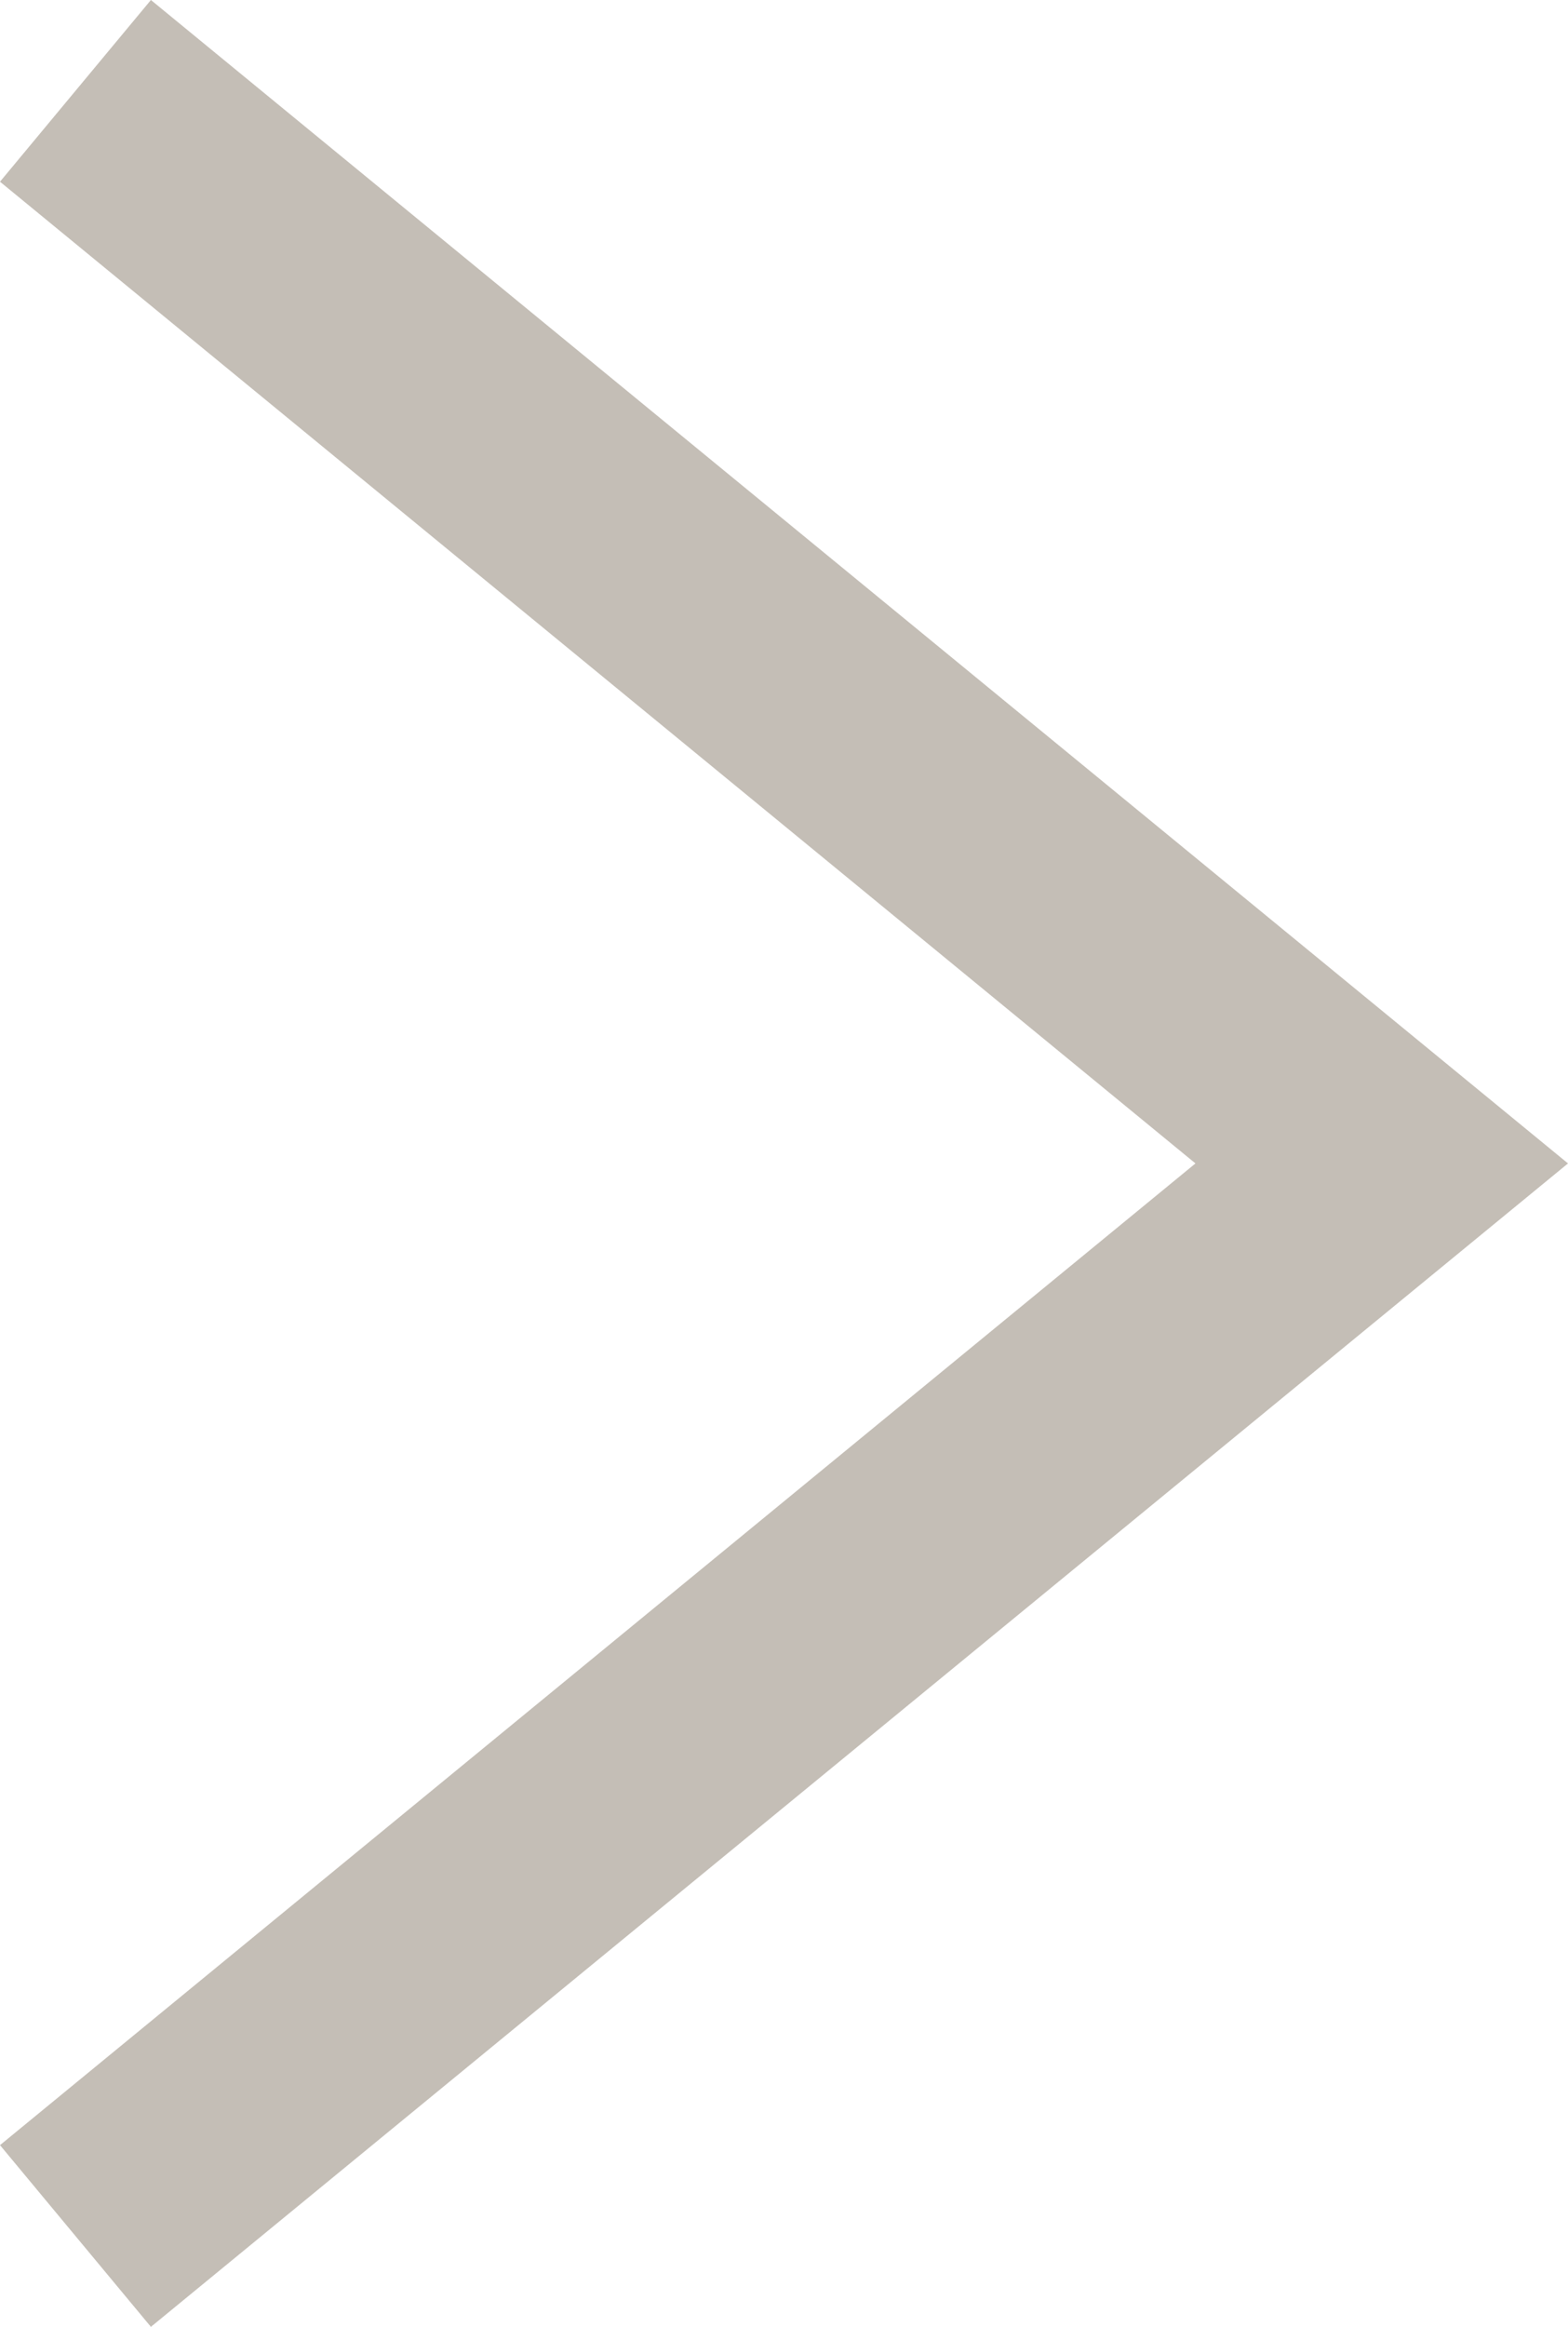<svg xmlns="http://www.w3.org/2000/svg" viewBox="0 0 6.65 9.86"><defs><style>.cls-1{fill:#c4beb6;}</style></defs><g id="레이어_2" data-name="레이어 2"><g id="SUB"><g id="레이어_17" data-name="레이어 17"><polygon class="cls-1" points="0.64 9.86 0 9.09 5.07 4.93 0 0.77 0.64 0 6.65 4.93 0.64 9.86"/></g></g></g></svg>